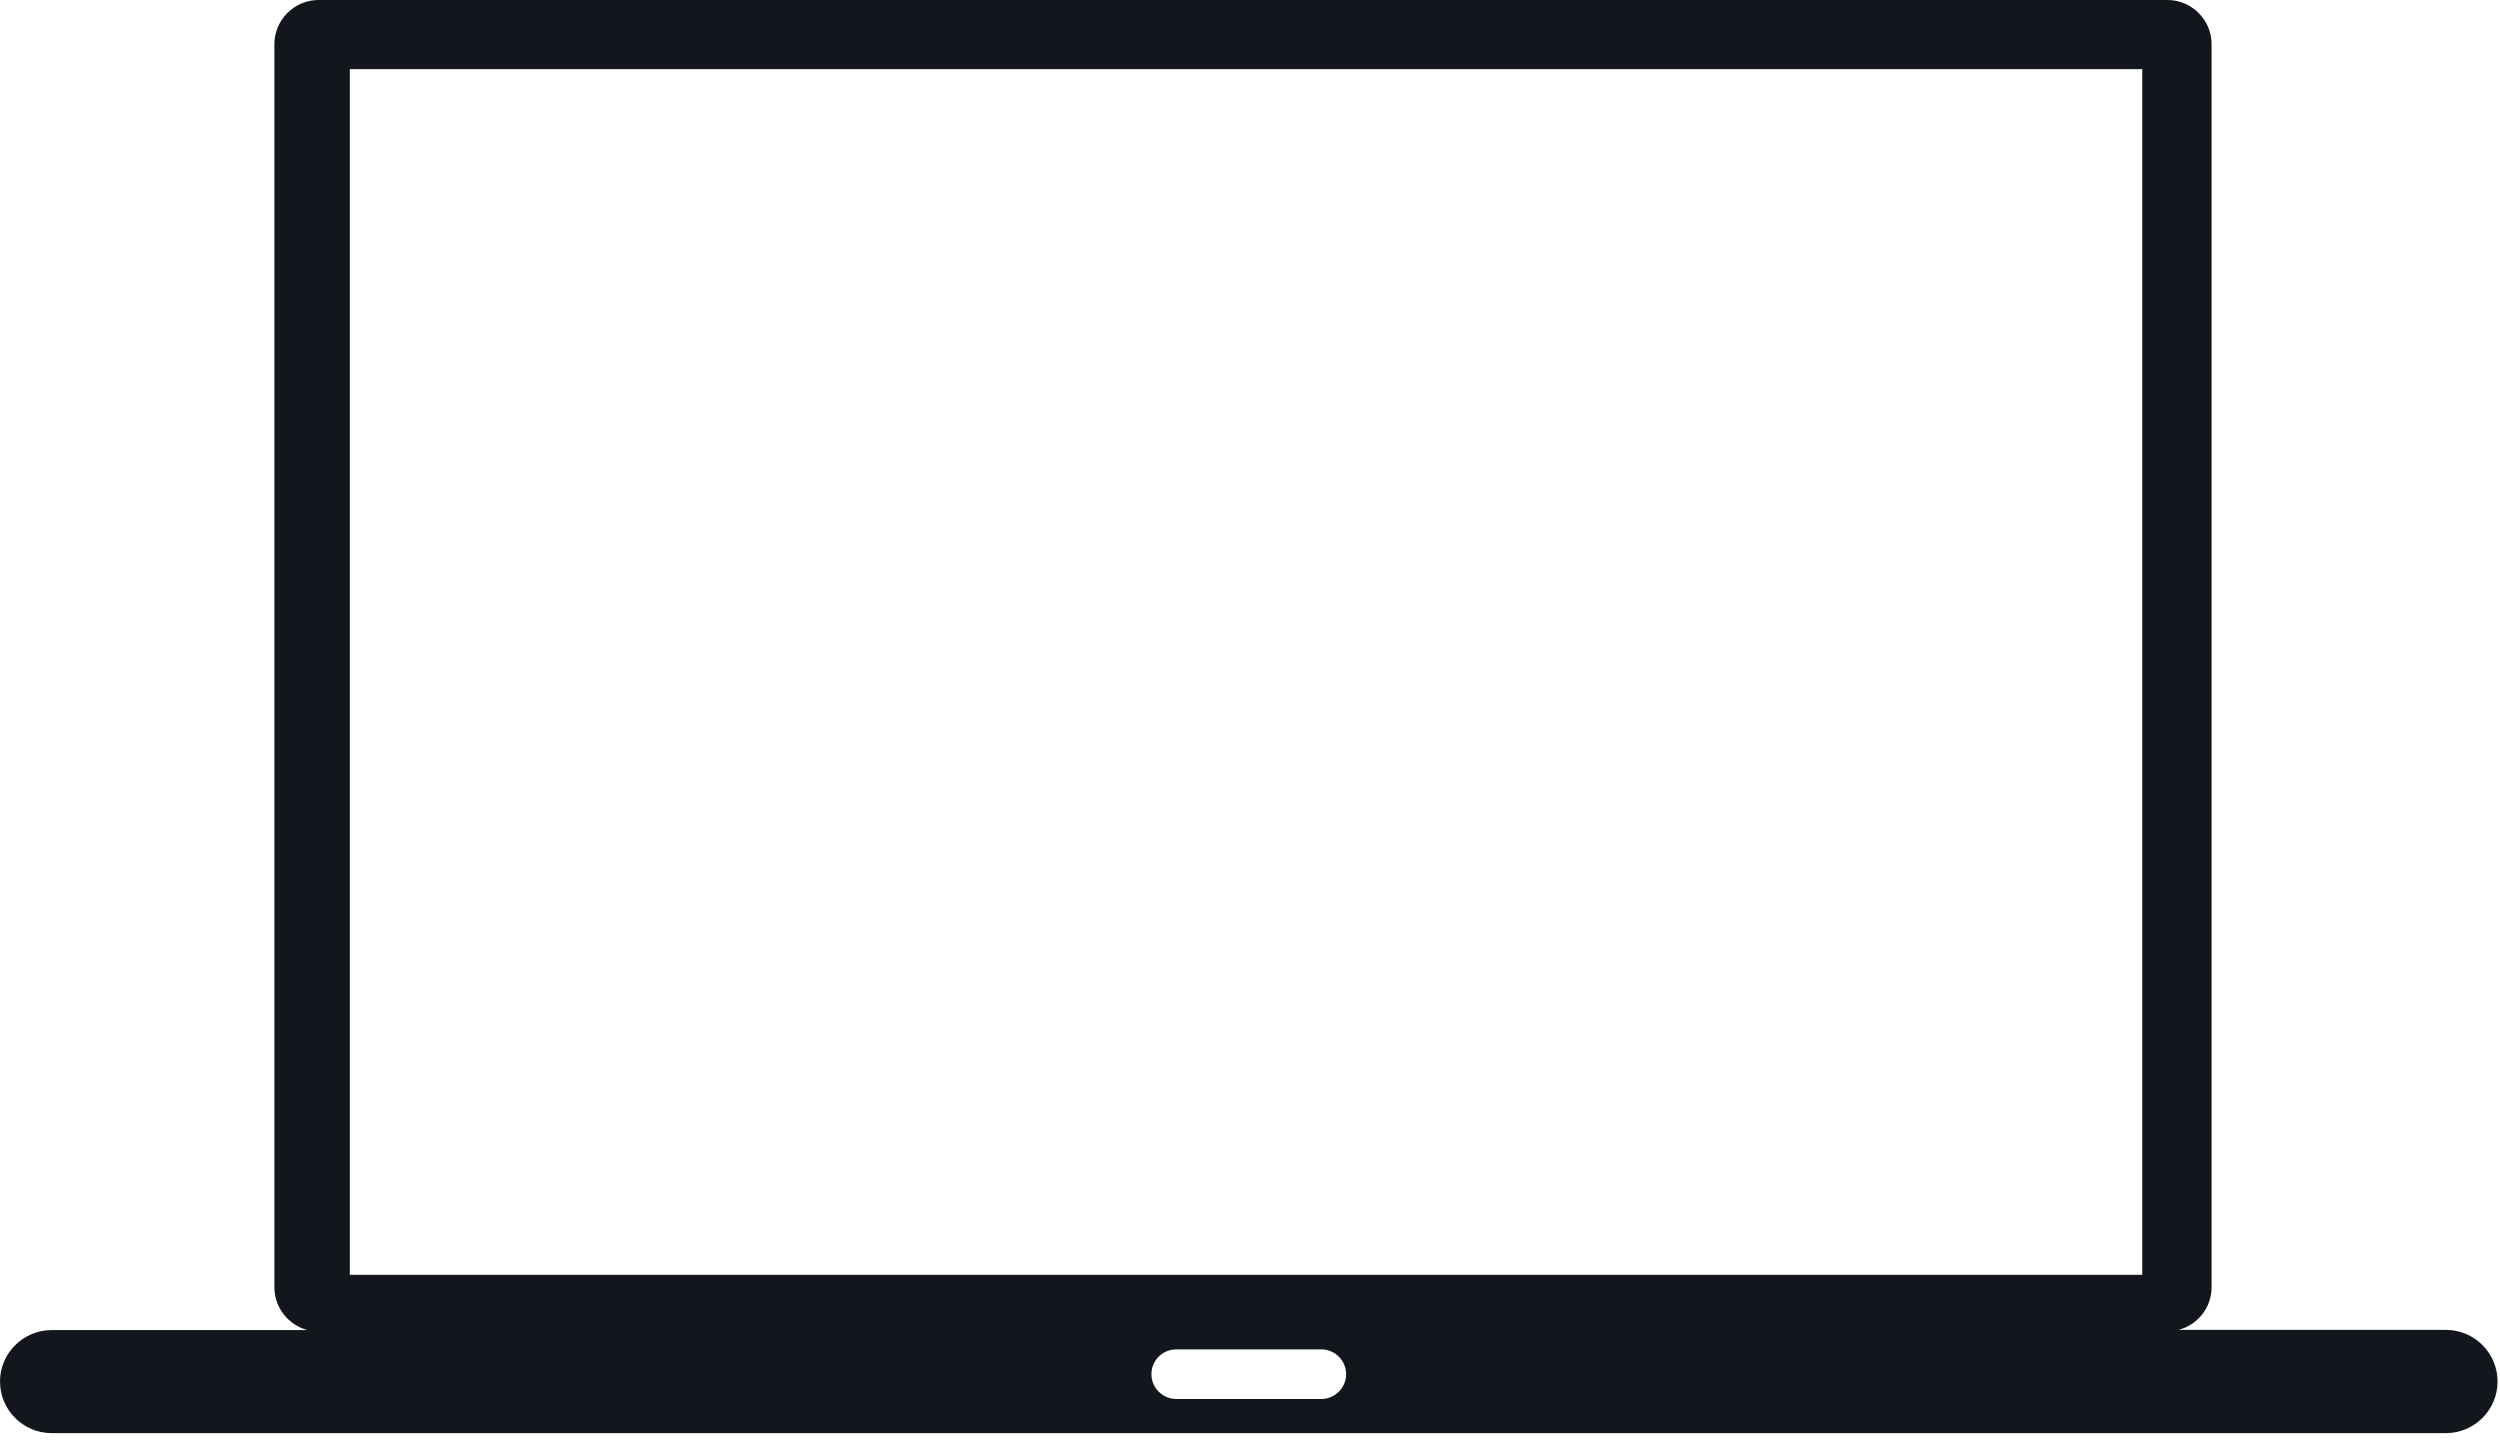 <svg width="123" height="71" xmlns="http://www.w3.org/2000/svg" version="1.1" xml:space="preserve">
 <g>
  <title>Layer 1</title>
  <g id="svg_1">
   <path class="st0" d="m2.54,65.44l12.59,0c-0.93,-0.24 -1.63,-1.1 -1.63,-2.1l0,-61.17c0,-1.19 0.98,-2.17 2.17,-2.17l90.97,0c1.19,0 2.17,0.98 2.17,2.17l0,61.16c0,1.01 -0.69,1.86 -1.63,2.1l13.16,0c1.4,0 2.54,1.14 2.54,2.54l0,0c0,1.4 -1.14,2.54 -2.54,2.54l-117.8,0c-1.4,0 -2.54,-1.14 -2.54,-2.54l0,0c0,-1.39 1.14,-2.53 2.54,-2.53l0,0zm14.67,-62.04l88.19,0l0,59.32l-88.19,0l0,-59.32l0,0zm40.66,62.99l7.14,0c0.67,0 1.22,0.55 1.22,1.22l0,0c0,0.67 -0.55,1.22 -1.22,1.22l-7.14,0c-0.67,0 -1.22,-0.55 -1.22,-1.22l0,0c0,-0.68 0.55,-1.22 1.22,-1.22l0,0z" fill-rule="evenodd" fill="#13161c" clip-rule="evenodd" id="svg_2"/>
  </g>
 </g>
</svg>
